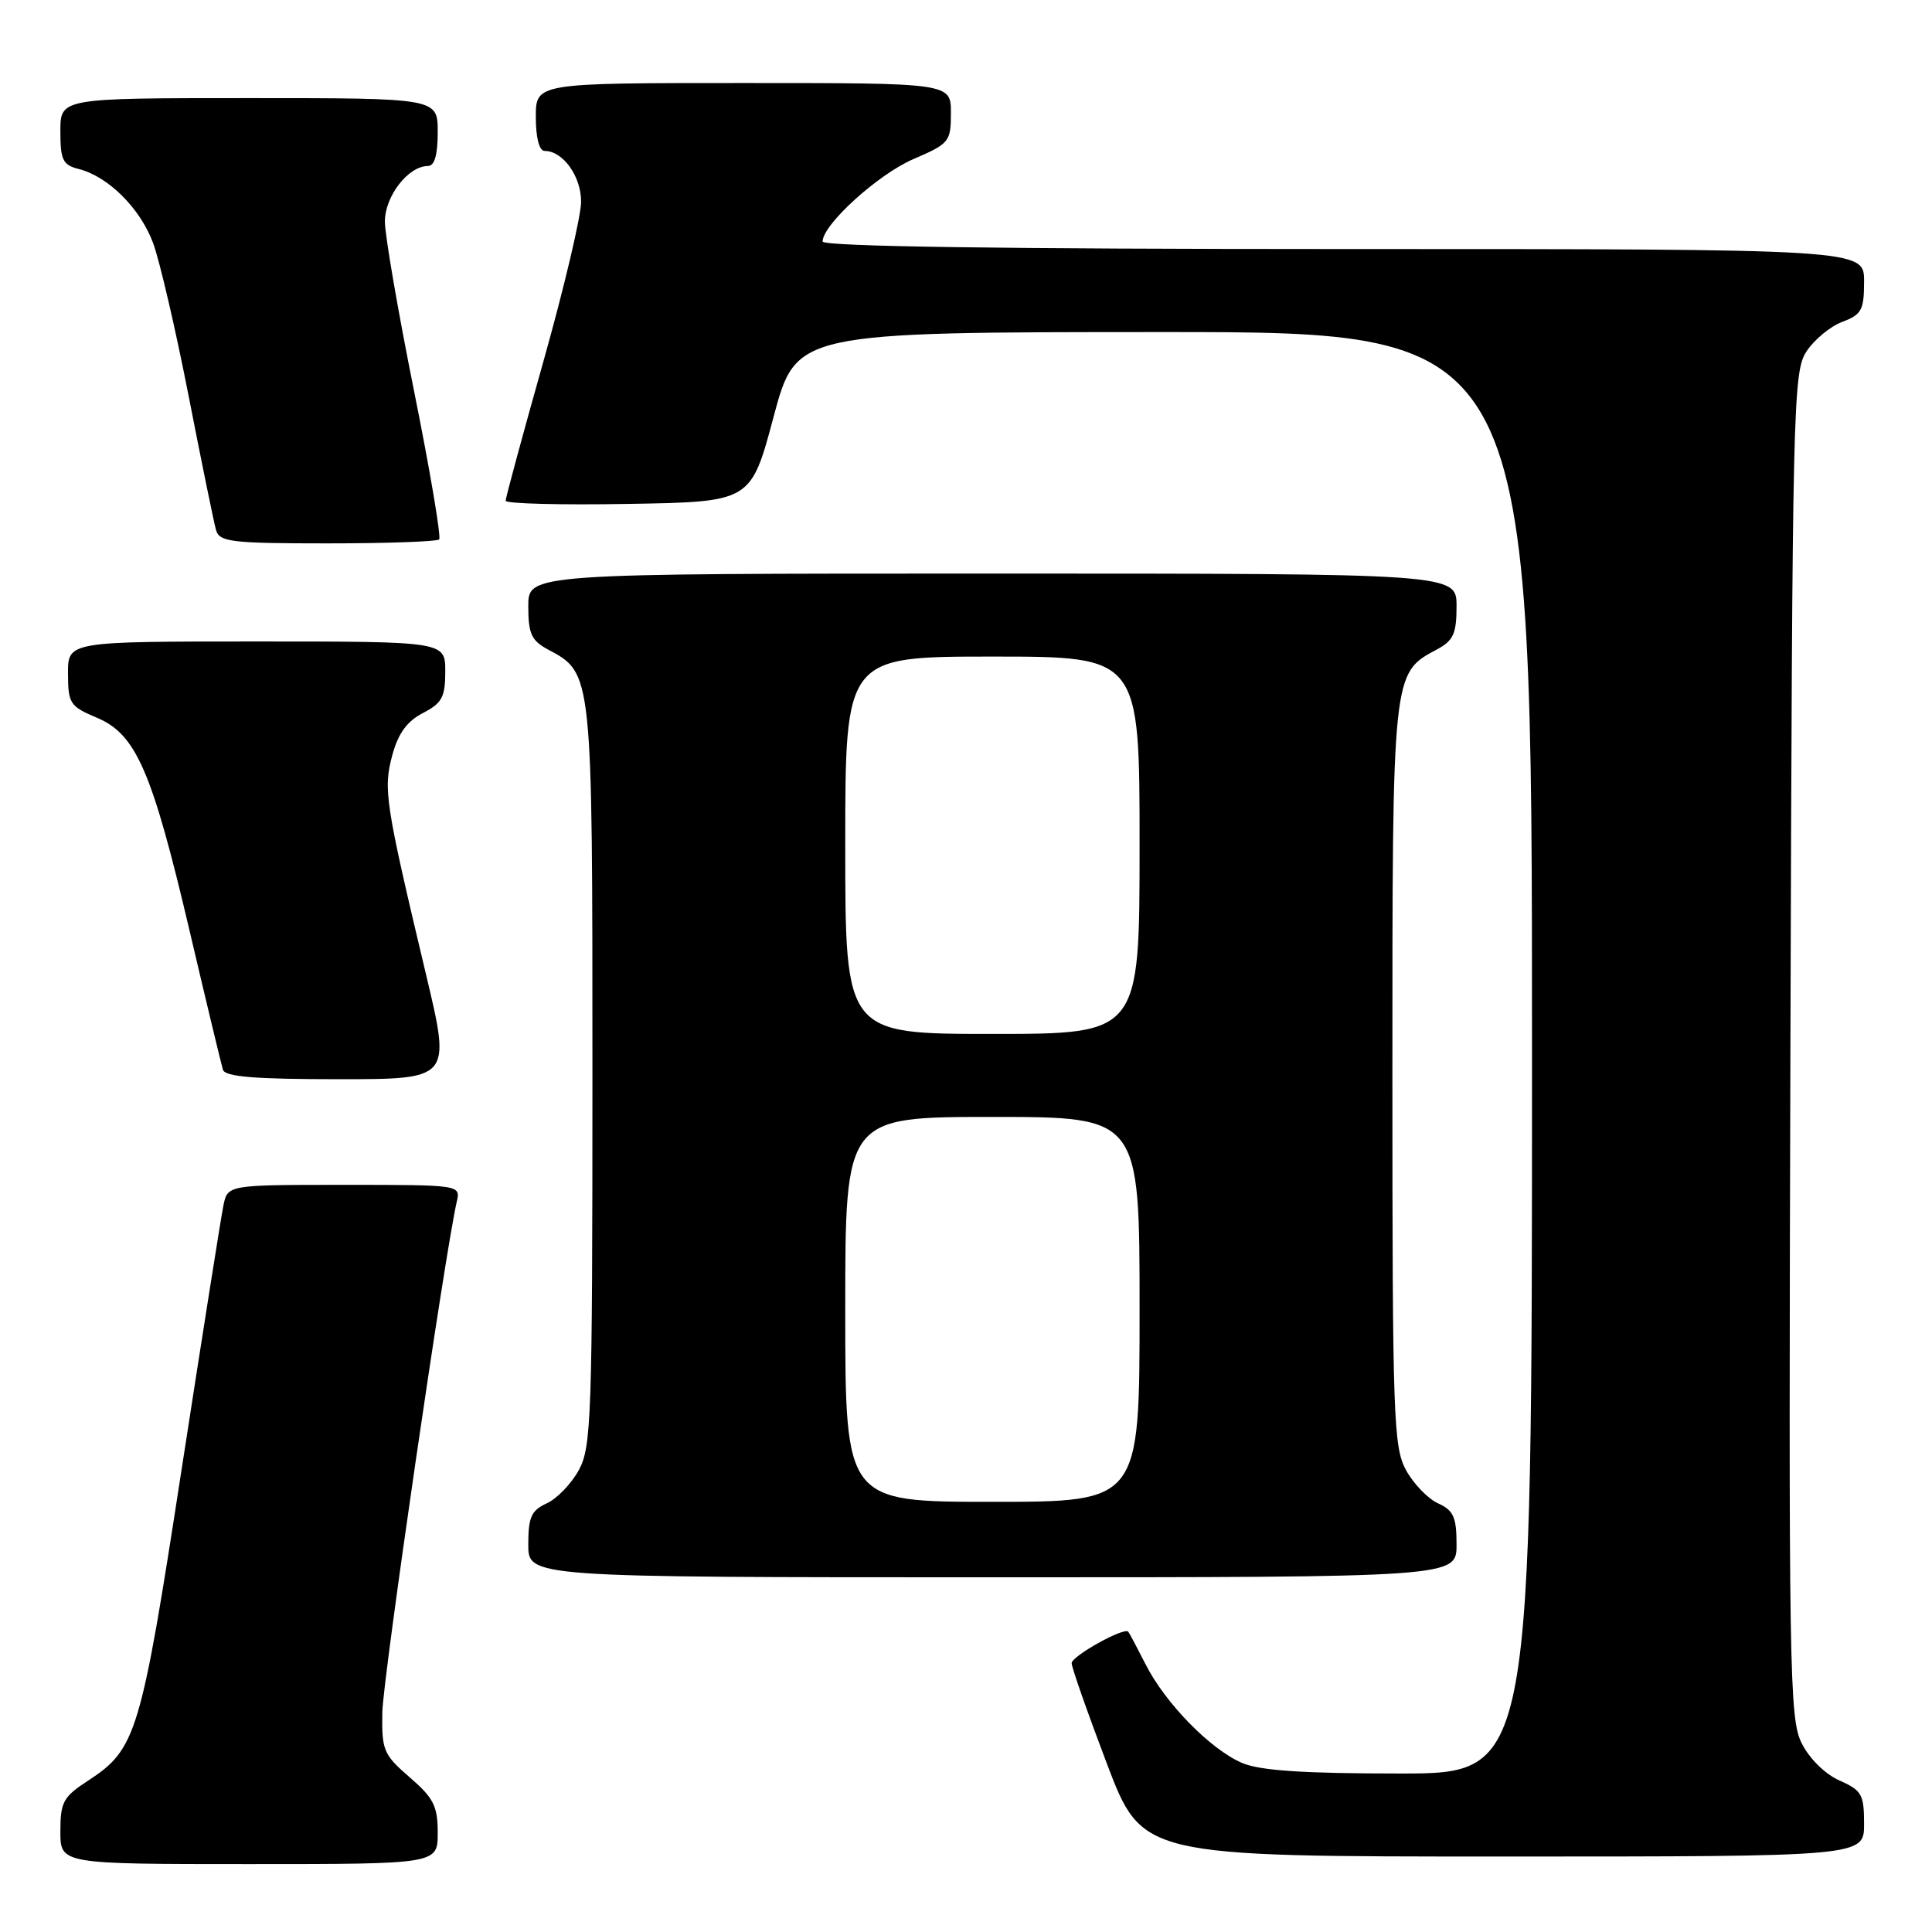 <?xml version="1.0" encoding="UTF-8" standalone="no"?>
<!DOCTYPE svg PUBLIC "-//W3C//DTD SVG 1.1//EN" "http://www.w3.org/Graphics/SVG/1.1/DTD/svg11.dtd" >
<svg xmlns="http://www.w3.org/2000/svg" xmlns:xlink="http://www.w3.org/1999/xlink" version="1.1" viewBox="0 0 256 256">
 <g >
 <path fill="currentColor"
d=" M 58.00 242.86 C 58.00 239.32 57.46 238.24 54.28 235.50 C 50.81 232.49 50.57 231.92 50.66 226.89 C 50.75 222.33 58.95 166.07 60.52 159.25 C 61.04 157.00 61.04 157.00 45.60 157.00 C 30.16 157.00 30.16 157.00 29.60 159.75 C 29.29 161.26 26.79 177.06 24.04 194.86 C 18.66 229.78 18.06 231.77 11.71 235.92 C 8.37 238.09 8.00 238.77 8.00 242.67 C 8.00 247.00 8.00 247.00 33.00 247.00 C 58.00 247.00 58.00 247.00 58.00 242.86 Z  M 247.00 241.68 C 247.00 237.77 246.69 237.23 243.75 235.93 C 241.85 235.09 239.77 233.05 238.74 231.00 C 237.09 227.73 237.00 221.76 237.24 138.46 C 237.49 53.64 237.59 49.28 239.36 46.58 C 240.38 45.02 242.51 43.25 244.11 42.65 C 246.68 41.68 247.00 41.08 247.00 37.28 C 247.00 33.00 247.00 33.00 178.00 33.00 C 132.80 33.00 109.00 32.66 109.00 32.00 C 109.00 29.77 116.34 23.10 121.01 21.09 C 125.80 19.03 126.00 18.78 126.00 14.97 C 126.00 11.00 126.00 11.00 98.50 11.00 C 71.00 11.00 71.00 11.00 71.00 15.50 C 71.00 18.27 71.45 20.00 72.17 20.00 C 74.60 20.00 77.00 23.35 77.00 26.73 C 77.00 28.61 74.75 38.14 72.00 47.90 C 69.25 57.66 67.00 65.97 67.00 66.35 C 67.00 66.74 74.31 66.93 83.25 66.77 C 99.50 66.50 99.50 66.50 102.50 55.25 C 105.50 44.01 105.50 44.01 154.25 44.00 C 203.00 44.00 203.00 44.00 203.00 139.50 C 203.00 235.00 203.00 235.00 185.47 235.00 C 172.82 235.00 167.02 234.62 164.63 233.62 C 160.46 231.87 154.40 225.70 151.78 220.50 C 150.66 218.30 149.64 216.37 149.50 216.21 C 148.95 215.57 142.00 219.44 142.00 220.38 C 142.00 220.94 144.10 226.93 146.67 233.70 C 151.35 246.00 151.35 246.00 199.17 246.00 C 247.00 246.00 247.00 246.00 247.00 241.68 Z  M 193.00 204.66 C 193.00 201.02 192.60 200.14 190.55 199.20 C 189.20 198.59 187.29 196.60 186.30 194.79 C 184.64 191.75 184.50 187.78 184.50 142.50 C 184.50 88.86 184.46 89.23 190.41 86.05 C 192.58 84.88 193.00 83.97 193.00 80.33 C 193.00 76.00 193.00 76.00 131.50 76.00 C 70.00 76.00 70.00 76.00 70.00 80.33 C 70.00 83.97 70.42 84.88 72.59 86.05 C 78.54 89.23 78.50 88.86 78.50 142.50 C 78.50 187.78 78.36 191.75 76.70 194.79 C 75.71 196.60 73.80 198.59 72.45 199.20 C 70.40 200.14 70.00 201.02 70.00 204.66 C 70.00 209.00 70.00 209.00 131.50 209.00 C 193.00 209.00 193.00 209.00 193.00 204.66 Z  M 56.48 129.25 C 51.04 106.40 50.76 104.59 51.98 100.07 C 52.76 97.18 53.93 95.57 56.04 94.48 C 58.57 93.17 59.00 92.37 59.00 88.97 C 59.00 85.00 59.00 85.00 34.00 85.00 C 9.00 85.00 9.00 85.00 9.01 89.25 C 9.02 93.22 9.27 93.60 12.83 95.10 C 18.03 97.28 20.14 102.13 25.12 123.33 C 27.33 132.77 29.33 141.06 29.54 141.75 C 29.84 142.68 33.80 143.00 44.84 143.00 C 59.75 143.00 59.75 143.00 56.48 129.25 Z  M 58.19 71.48 C 58.48 71.19 56.98 62.33 54.86 51.79 C 52.74 41.25 51.00 31.15 51.00 29.35 C 51.00 26.00 54.10 22.00 56.69 22.00 C 57.58 22.00 58.00 20.55 58.00 17.50 C 58.00 13.00 58.00 13.00 33.00 13.00 C 8.00 13.00 8.00 13.00 8.00 17.39 C 8.00 21.20 8.32 21.86 10.42 22.39 C 14.33 23.37 18.58 27.60 20.29 32.21 C 21.16 34.57 23.28 43.70 25.00 52.50 C 26.72 61.30 28.35 69.29 28.63 70.25 C 29.08 71.81 30.67 72.00 43.40 72.00 C 51.25 72.00 57.90 71.76 58.19 71.48 Z  M 112.00 173.50 C 112.00 148.00 112.00 148.00 131.50 148.00 C 151.00 148.00 151.00 148.00 151.00 173.50 C 151.00 199.00 151.00 199.00 131.50 199.00 C 112.00 199.00 112.00 199.00 112.00 173.50 Z  M 112.00 112.00 C 112.00 87.00 112.00 87.00 131.50 87.00 C 151.00 87.00 151.00 87.00 151.00 112.00 C 151.00 137.00 151.00 137.00 131.50 137.00 C 112.00 137.00 112.00 137.00 112.00 112.00 Z "/>
</g>
</svg>